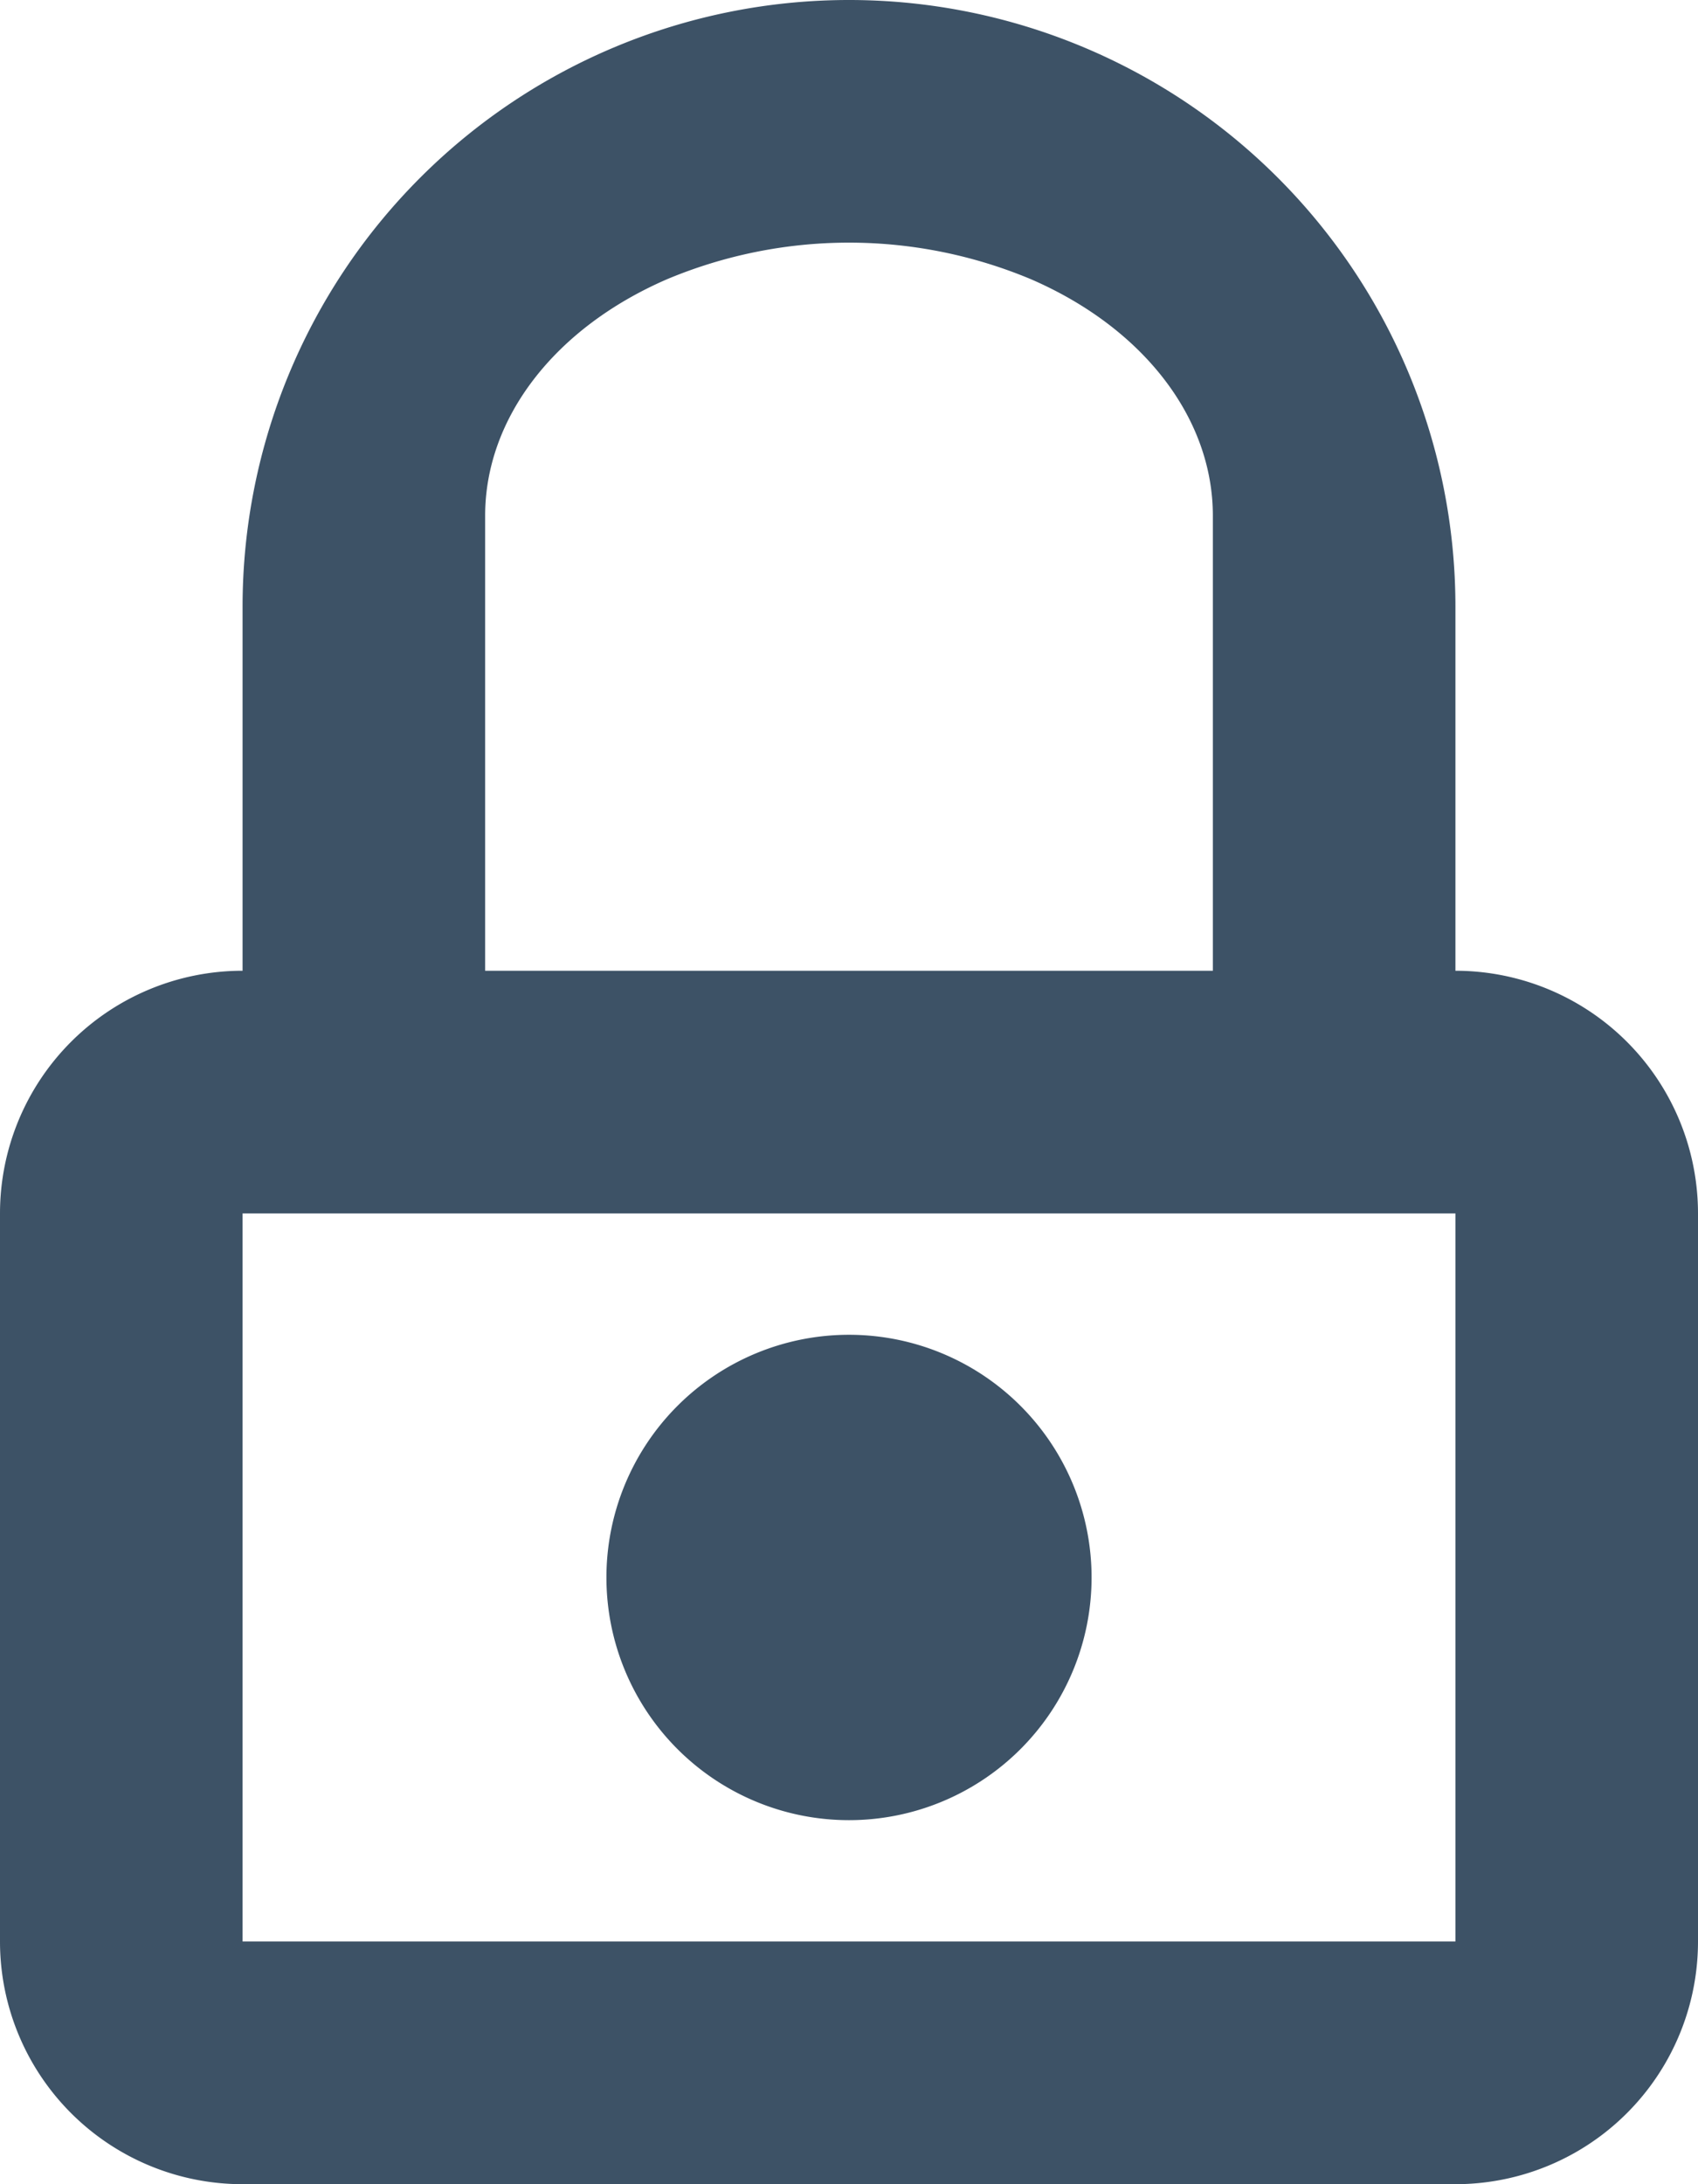<svg xmlns="http://www.w3.org/2000/svg" width="14" height="18" viewBox="0 0 14 18">
    <path fill="#3D5266" fill-rule="evenodd" d="M2 10v6h10v-6H2zm12 0v6a2 2 0 0 1-2 2H2a2 2 0 0 1-2-2v-6a2 2 0 0 1 2-2V5a5 5 0 1 1 10 0v3a2 2 0 0 1 2 2zm-4-2V4.25c0-.804-.572-1.547-1.5-1.949a3.883 3.883 0 0 0-3 0C4.572 2.703 4 3.446 4 4.25V8h6zm-3 7a2 2 0 1 1 0-4 2 2 0 0 1 0 4z"/>
</svg>
